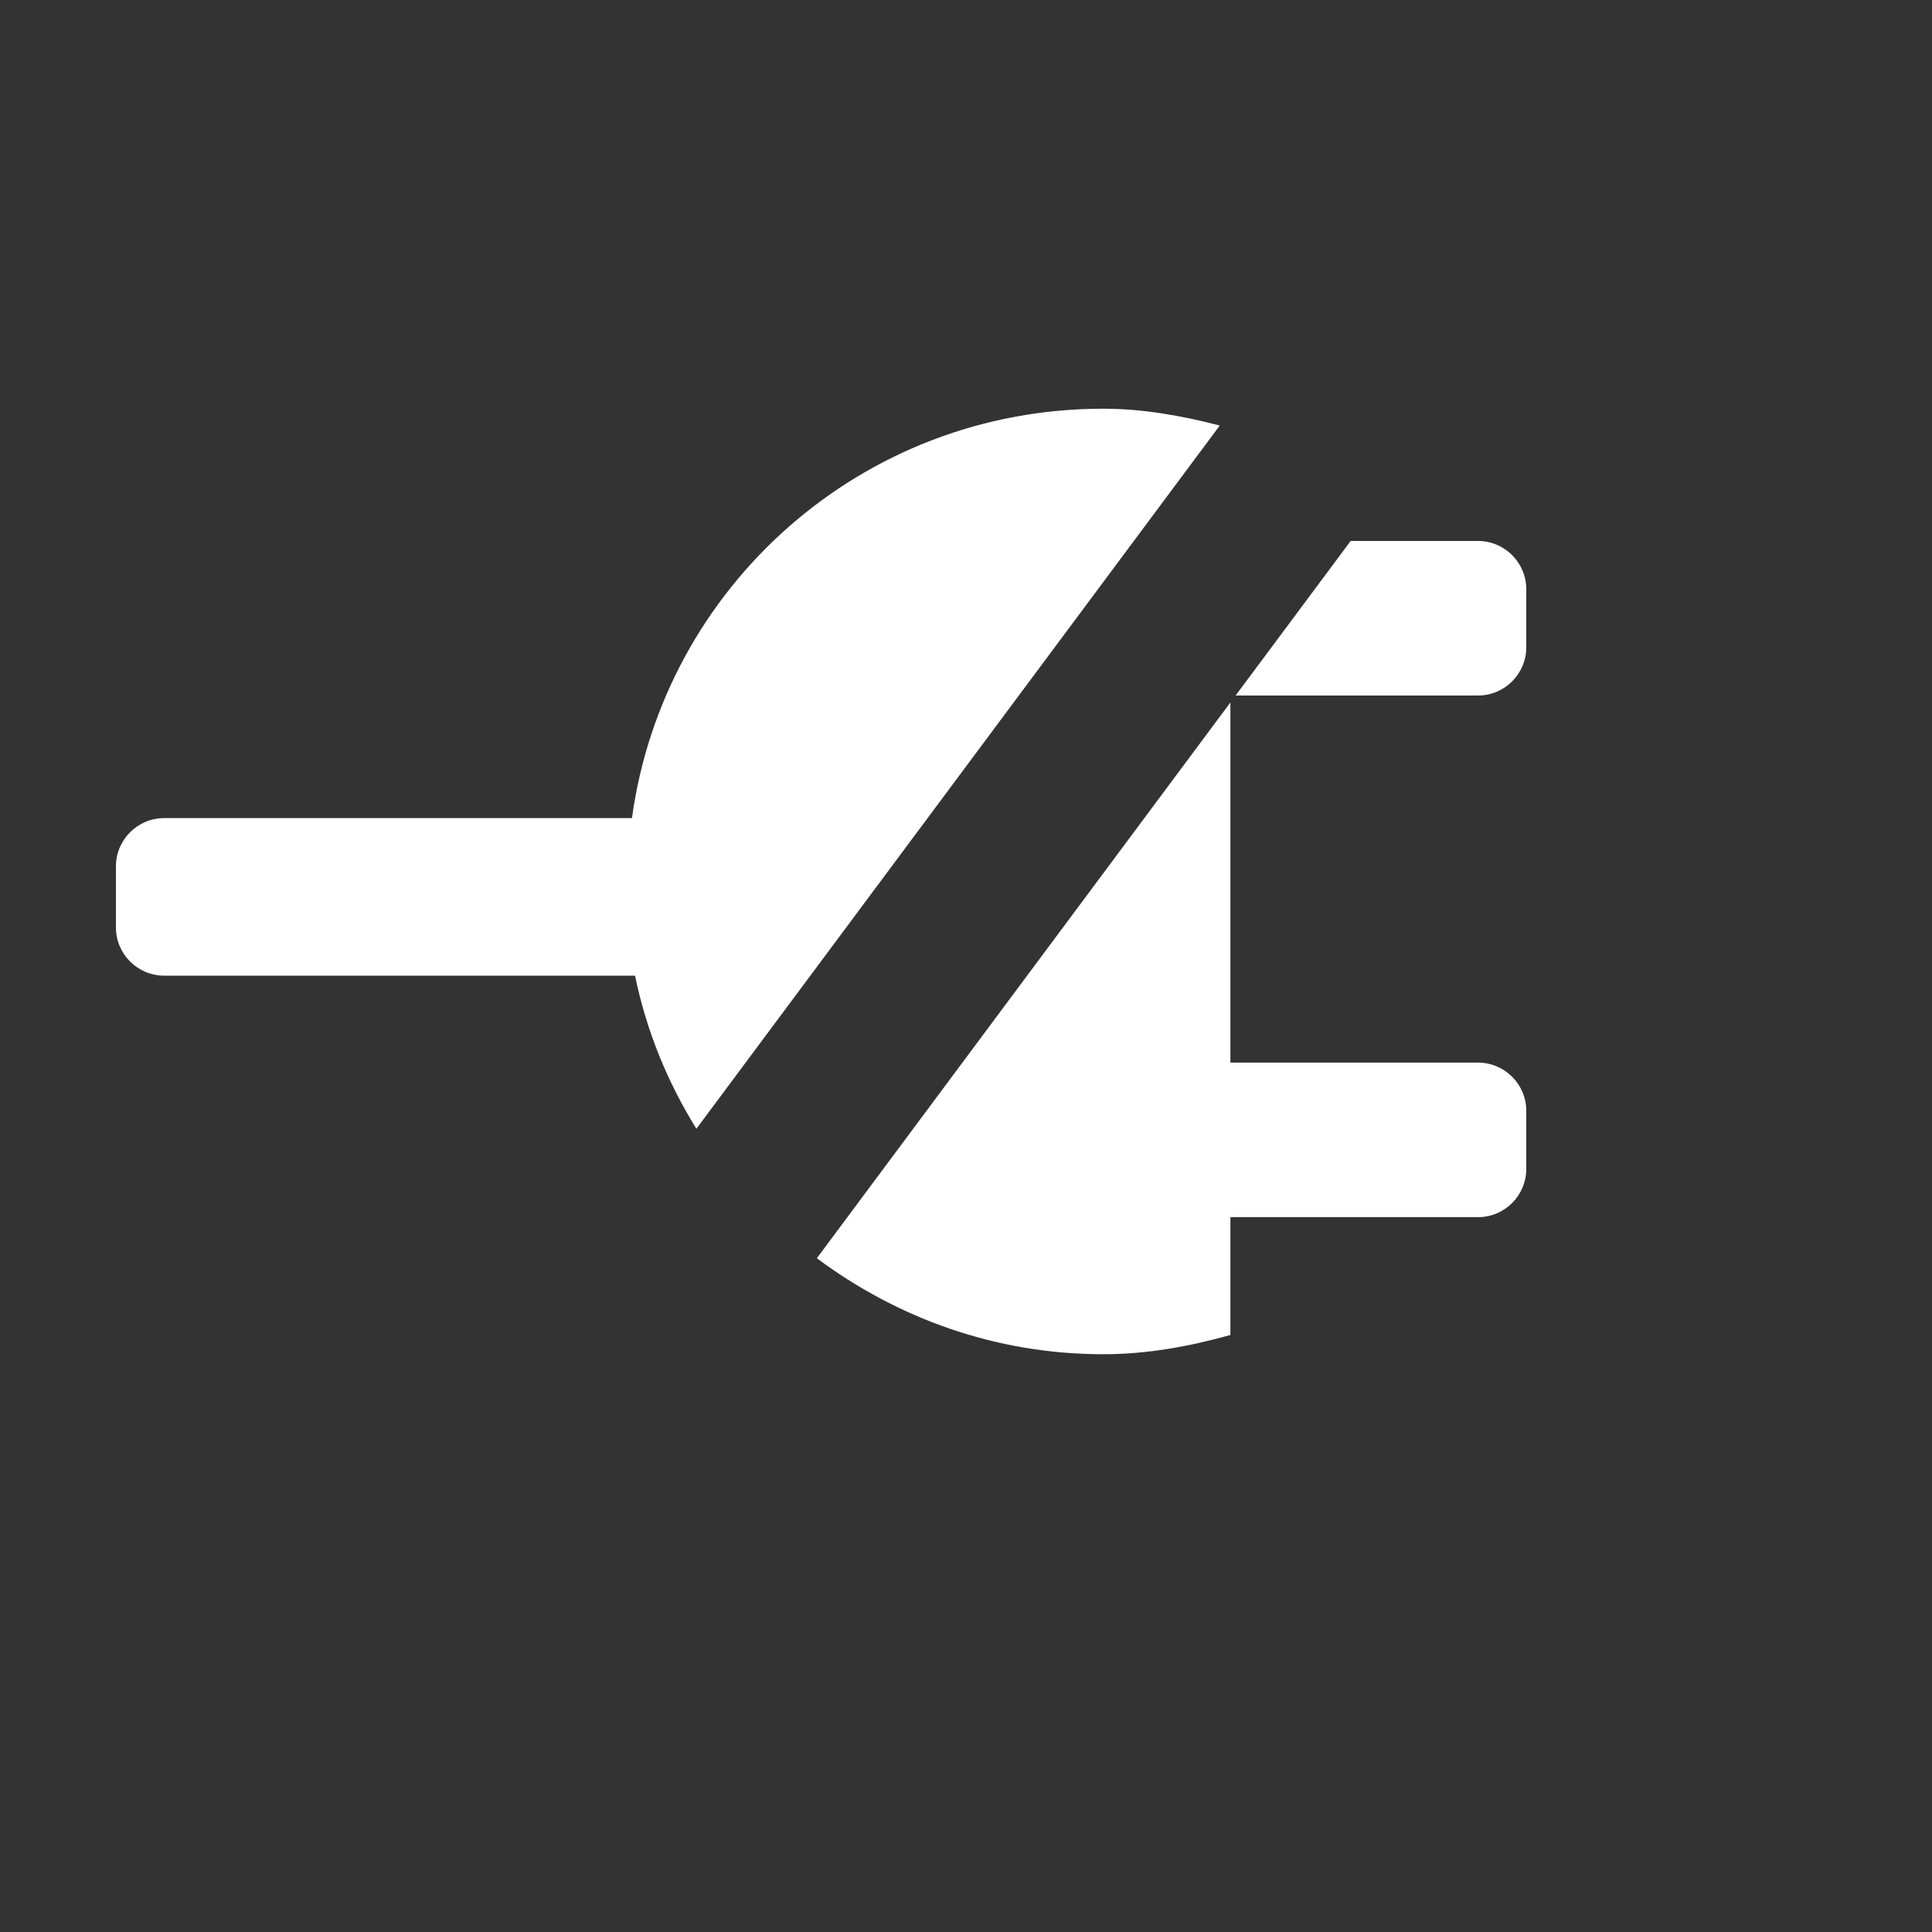 <svg xmlns="http://www.w3.org/2000/svg" xmlns:xlink="http://www.w3.org/1999/xlink" preserveAspectRatio="xMidYMid" width="20" height="20" viewBox="0 0 20 20">
  <rect x="0" y="0" width="20" height="20" fill="#333333" stroke="none"/>
  <defs>
    <style>
      .cls-1 {
        fill: #fff;
        fill-rule: evenodd;
      }
    </style>
  </defs>
  <path d="M15.300,12.600 L12.737,12.600 L12.737,13.820 C12.315,13.937 11.879,14.019 11.419,14.019 C10.303,14.019 9.283,13.642 8.456,13.025 L12.737,7.272 L12.737,11.000 L15.300,11.000 C15.576,11.000 15.800,11.224 15.800,11.500 L15.800,12.100 C15.800,12.376 15.576,12.600 15.300,12.600 ZM15.300,7.200 L12.791,7.200 L13.982,5.600 L15.300,5.600 C15.576,5.600 15.800,5.824 15.800,6.100 L15.800,6.700 C15.800,6.976 15.576,7.200 15.300,7.200 ZM7.209,11.685 C6.911,11.205 6.691,10.671 6.574,10.100 L1.700,10.100 C1.424,10.100 1.200,9.876 1.200,9.600 L1.200,8.969 C1.200,8.693 1.424,8.469 1.700,8.469 L6.542,8.469 C6.869,6.080 8.915,4.231 11.419,4.231 C11.839,4.231 12.239,4.305 12.627,4.405 L7.209,11.685 Z" class="cls-1"/>
</svg>
